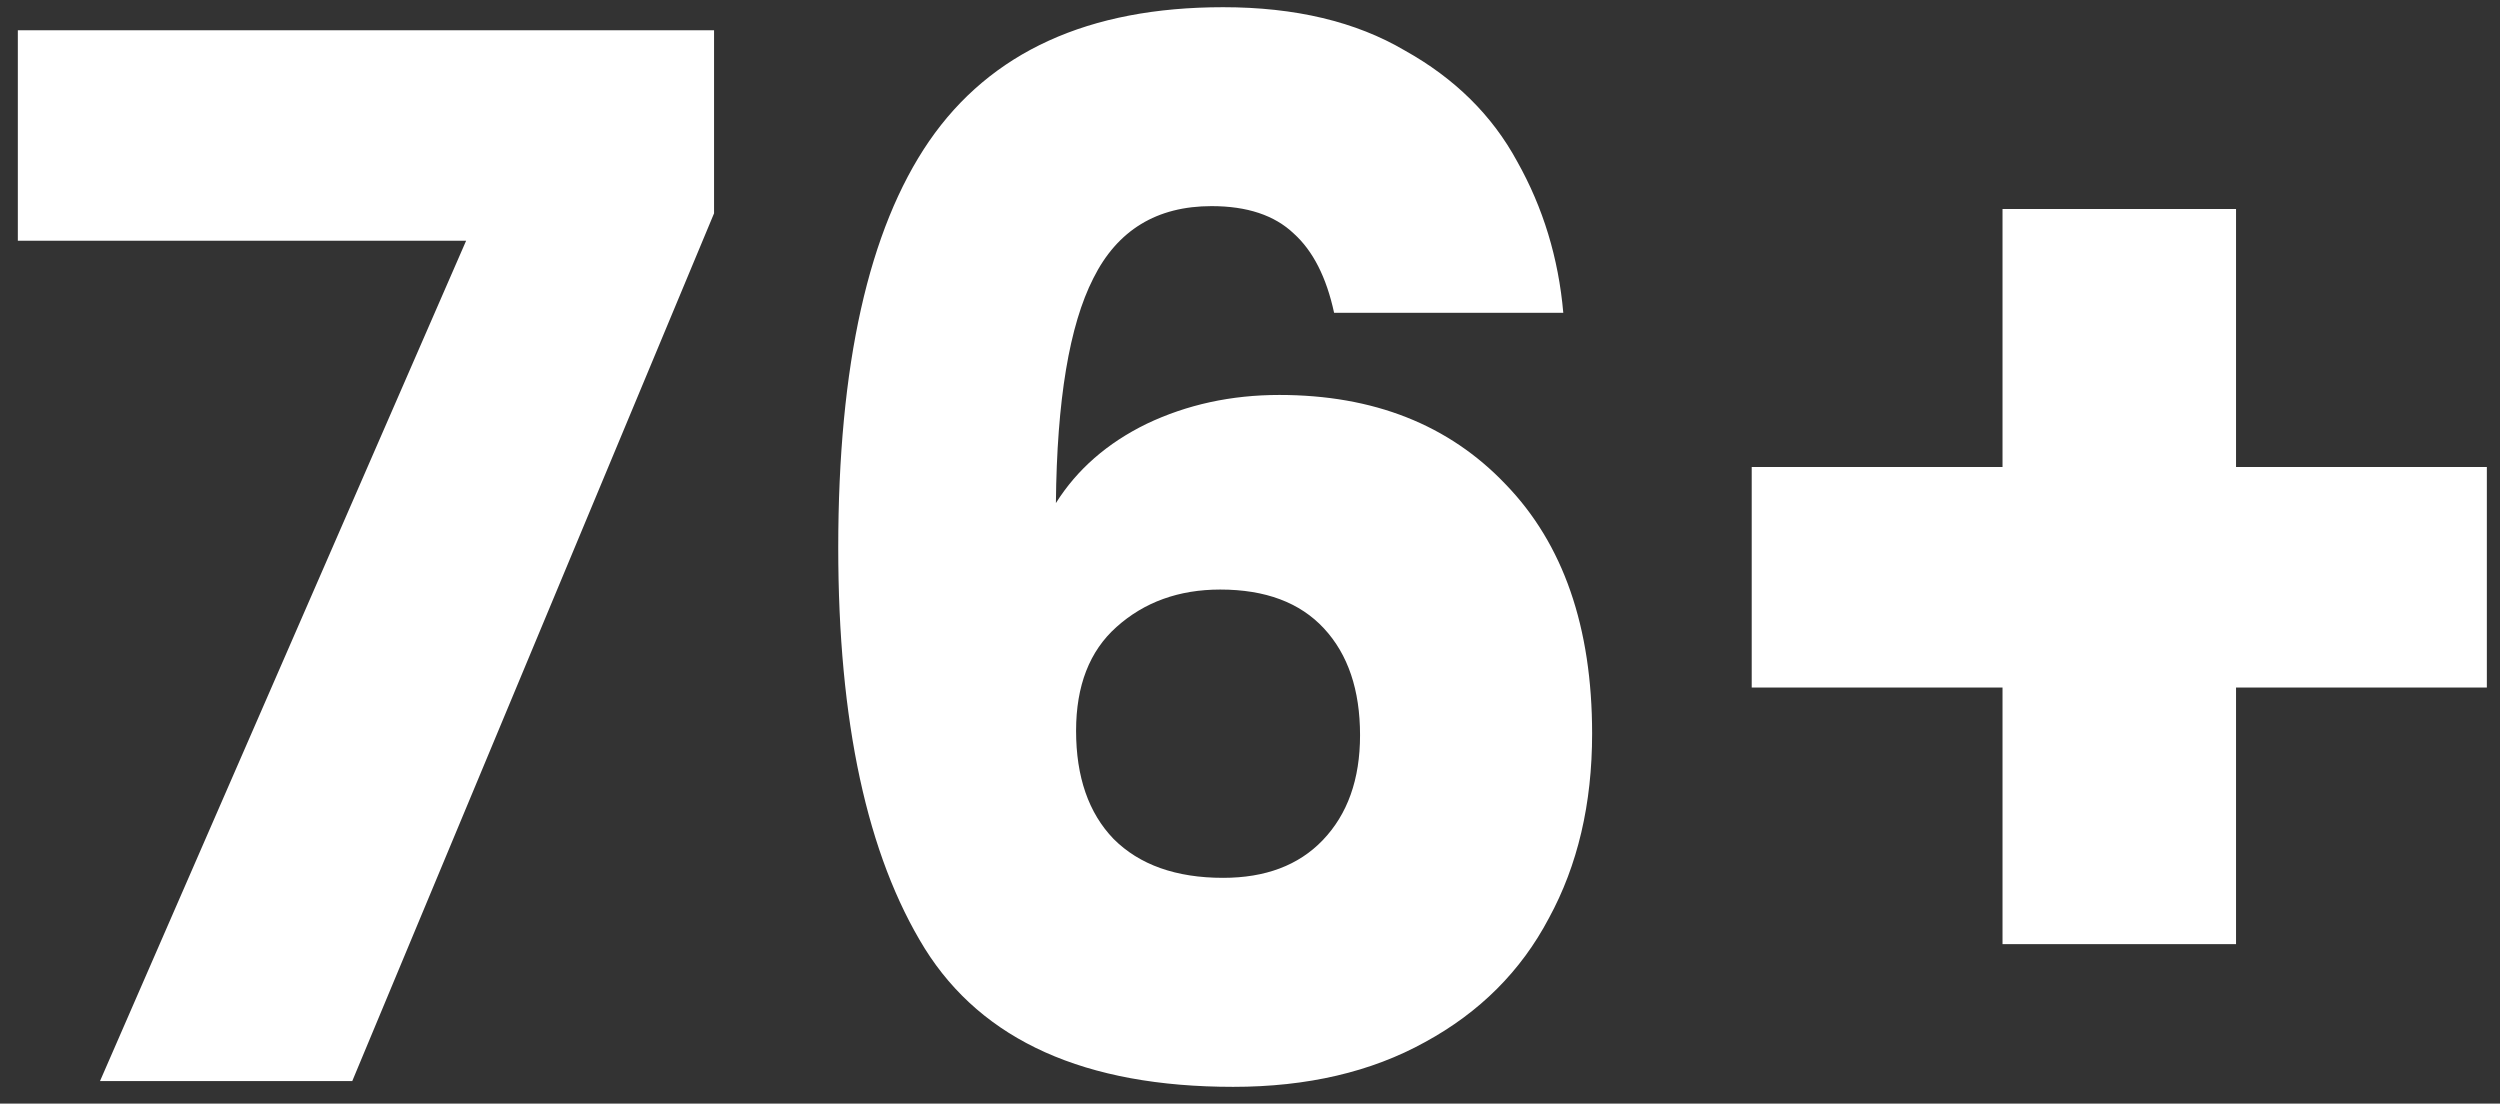 <svg width="111" height="49" viewBox="0 0 111 49" fill="none" xmlns="http://www.w3.org/2000/svg">
<rect x="0" y="0" width="111" height="49" fill="#333333" stroke="none"/>
<path d="M31.704 9.472L15.64 48H4.44L20.696 10.688H0.792V1.344H31.704V9.472ZM59.234 13.888C58.893 12.309 58.295 11.136 57.442 10.368C56.589 9.557 55.373 9.152 53.794 9.152C51.362 9.152 49.613 10.219 48.546 12.352C47.479 14.443 46.925 17.771 46.882 22.336C47.821 20.843 49.165 19.669 50.914 18.816C52.706 17.963 54.669 17.536 56.802 17.536C60.983 17.536 64.333 18.859 66.85 21.504C69.41 24.149 70.69 27.84 70.69 32.576C70.69 35.691 70.05 38.421 68.77 40.768C67.533 43.115 65.698 44.949 63.266 46.272C60.877 47.595 58.039 48.256 54.754 48.256C48.183 48.256 43.618 46.208 41.058 42.112C38.498 37.973 37.218 32.043 37.218 24.32C37.218 16.213 38.562 10.197 41.25 6.272C43.981 2.304 48.333 0.32 54.306 0.32C57.506 0.32 60.194 0.96 62.37 2.24C64.589 3.477 66.253 5.12 67.362 7.168C68.514 9.216 69.197 11.456 69.41 13.888H59.234ZM54.178 26.176C52.343 26.176 50.807 26.731 49.57 27.84C48.375 28.907 47.778 30.443 47.778 32.448C47.778 34.496 48.333 36.096 49.442 37.248C50.594 38.4 52.215 38.976 54.306 38.976C56.183 38.976 57.655 38.421 58.722 37.312C59.831 36.16 60.386 34.603 60.386 32.64C60.386 30.635 59.853 29.056 58.786 27.904C57.719 26.752 56.183 26.176 54.178 26.176ZM110.416 30.528H99.28V41.92H88.912V30.528H77.776V20.736H88.912V9.28H99.28V20.736H110.416V30.528Z" fill="white"/>
</svg>
